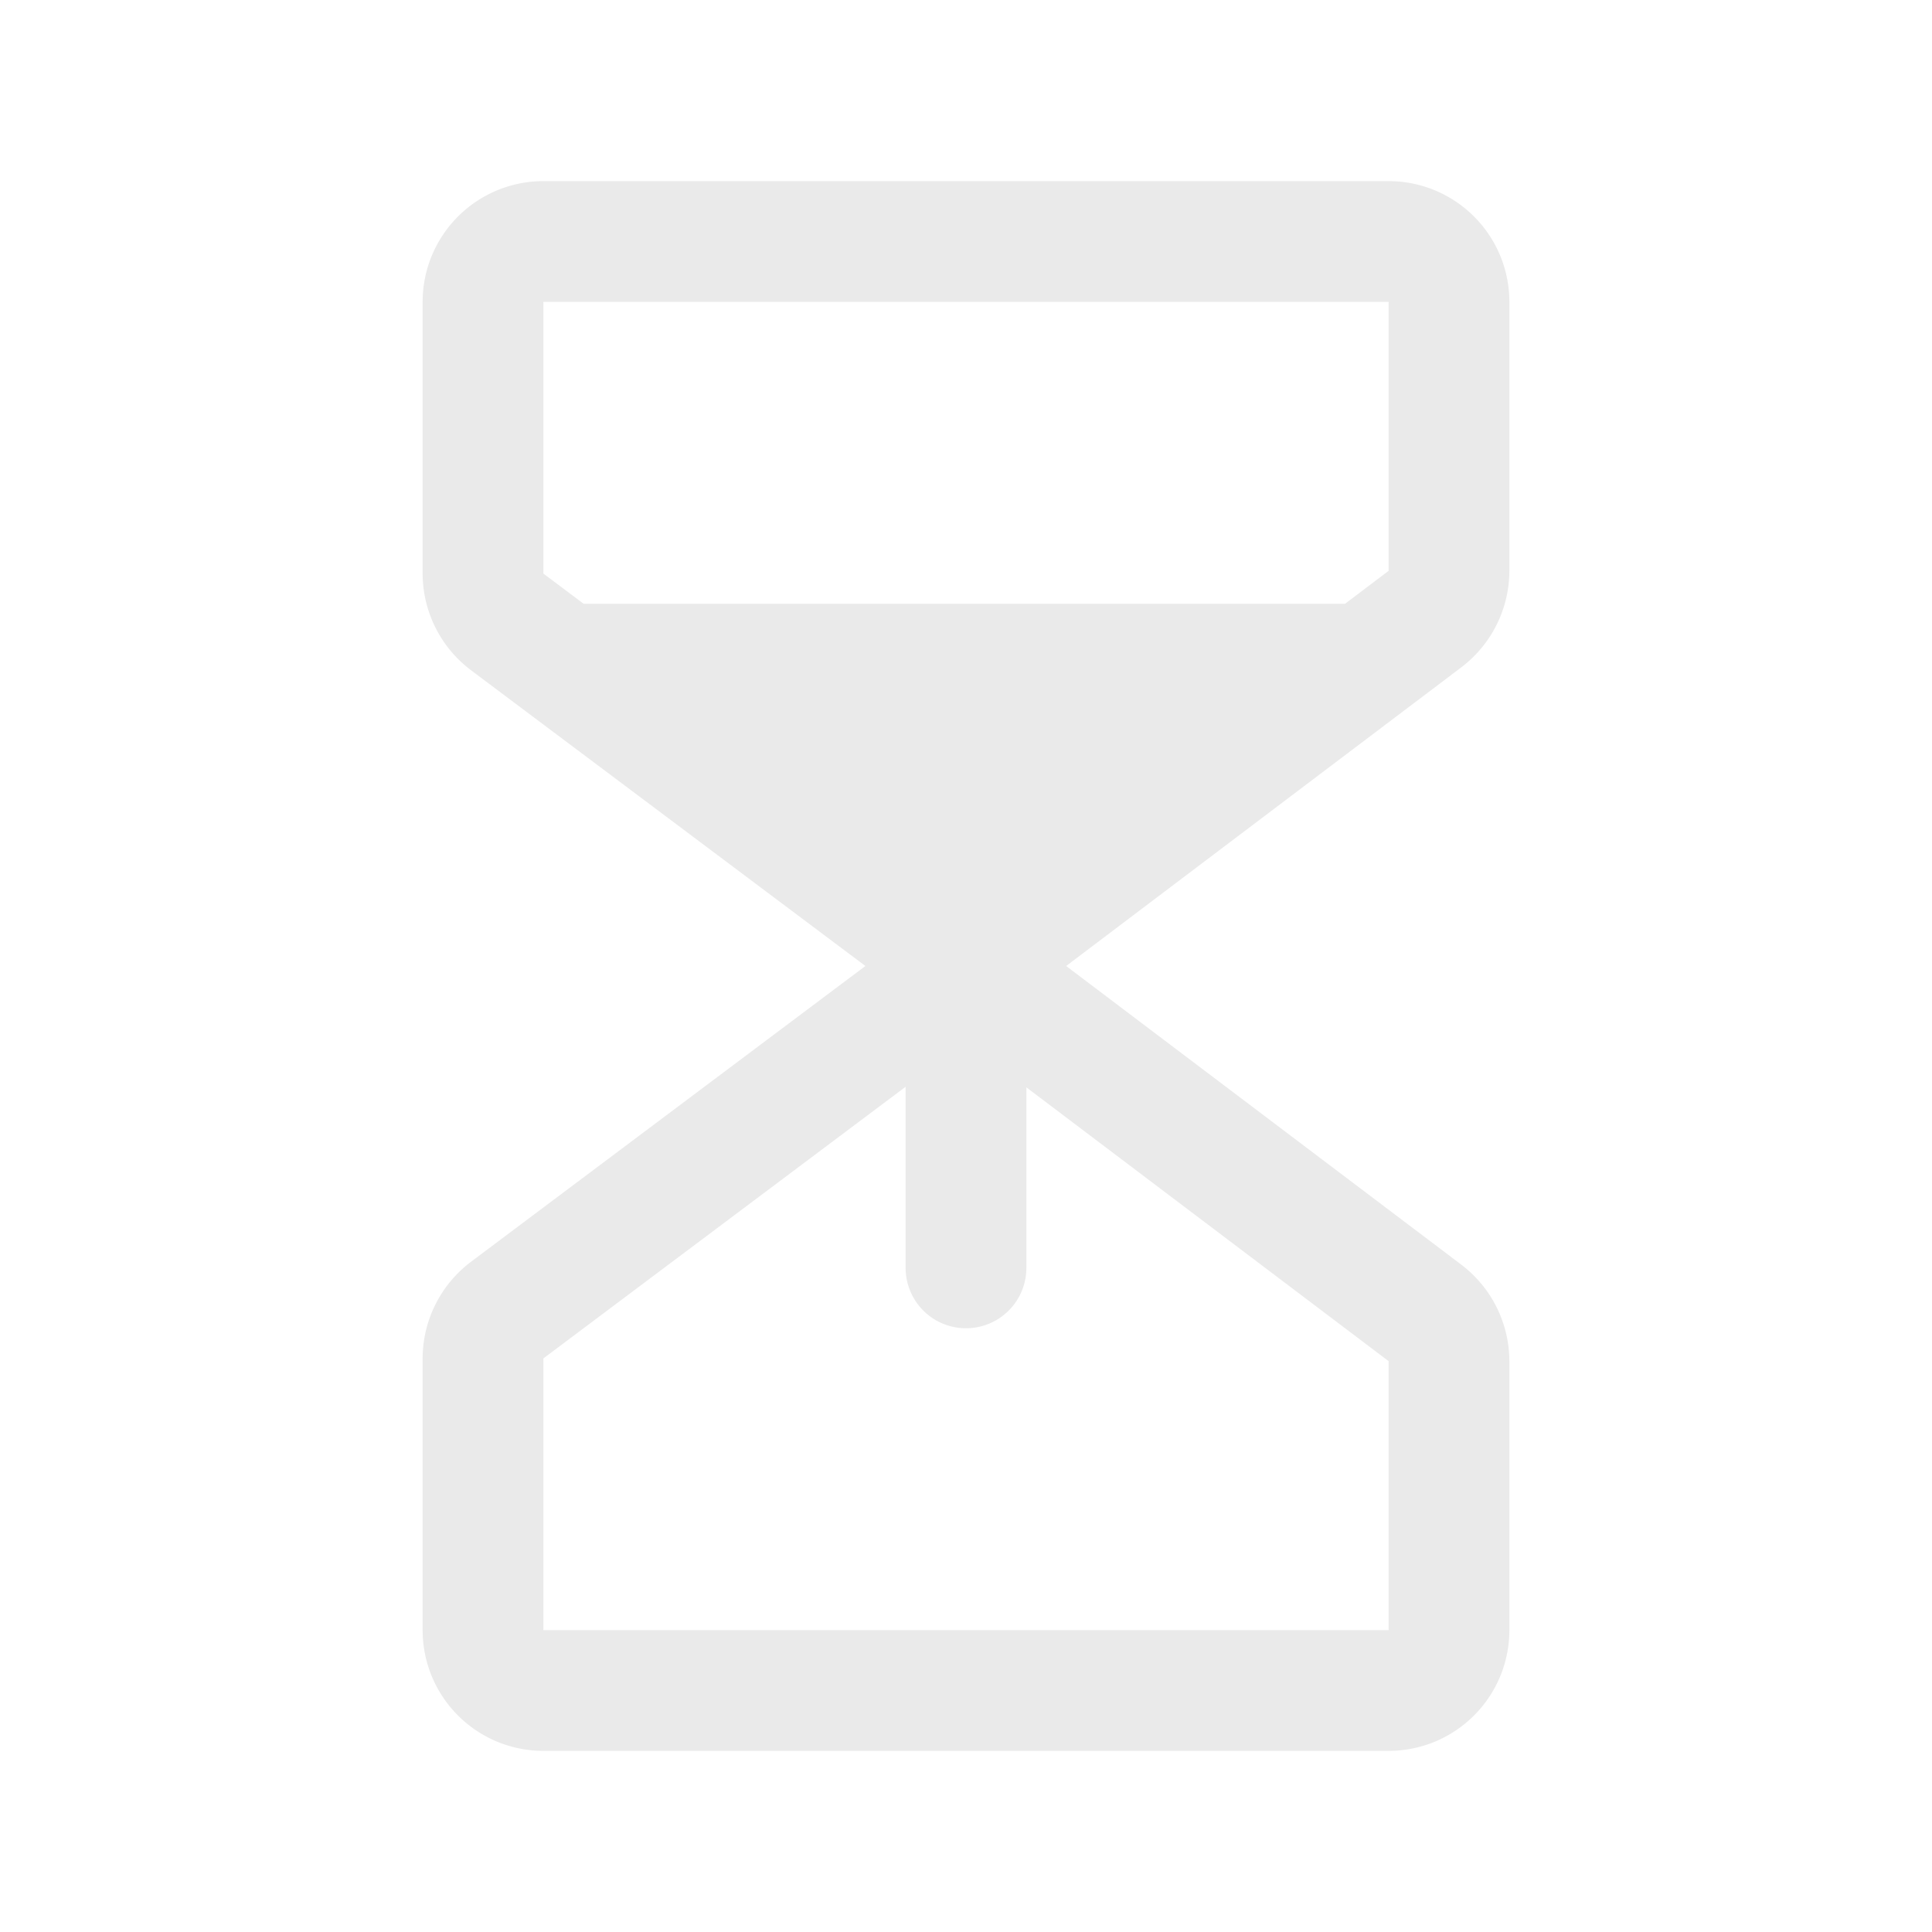 <svg xmlns="http://www.w3.org/2000/svg" width="32" height="32" viewBox="0 0 256 256"><path fill="#eaeaea" d="M200 75.64V40a16 16 0 0 0-16-16H72a16 16 0 0 0-16 16v36a16.07 16.07 0 0 0 6.4 12.8l52.27 39.2l-52.27 39.2A16.07 16.07 0 0 0 56 180v36a16 16 0 0 0 16 16h112a16 16 0 0 0 16-16v-35.64a16.09 16.09 0 0 0-6.35-12.77L141.27 128l52.38-39.59A16.09 16.09 0 0 0 200 75.64m-16 104.72V216H72v-36l48-36v24a8 8 0 0 0 16 0v-23.92Zm0-104.72L178.23 80H77.33L72 76V40h112Z"/></svg>